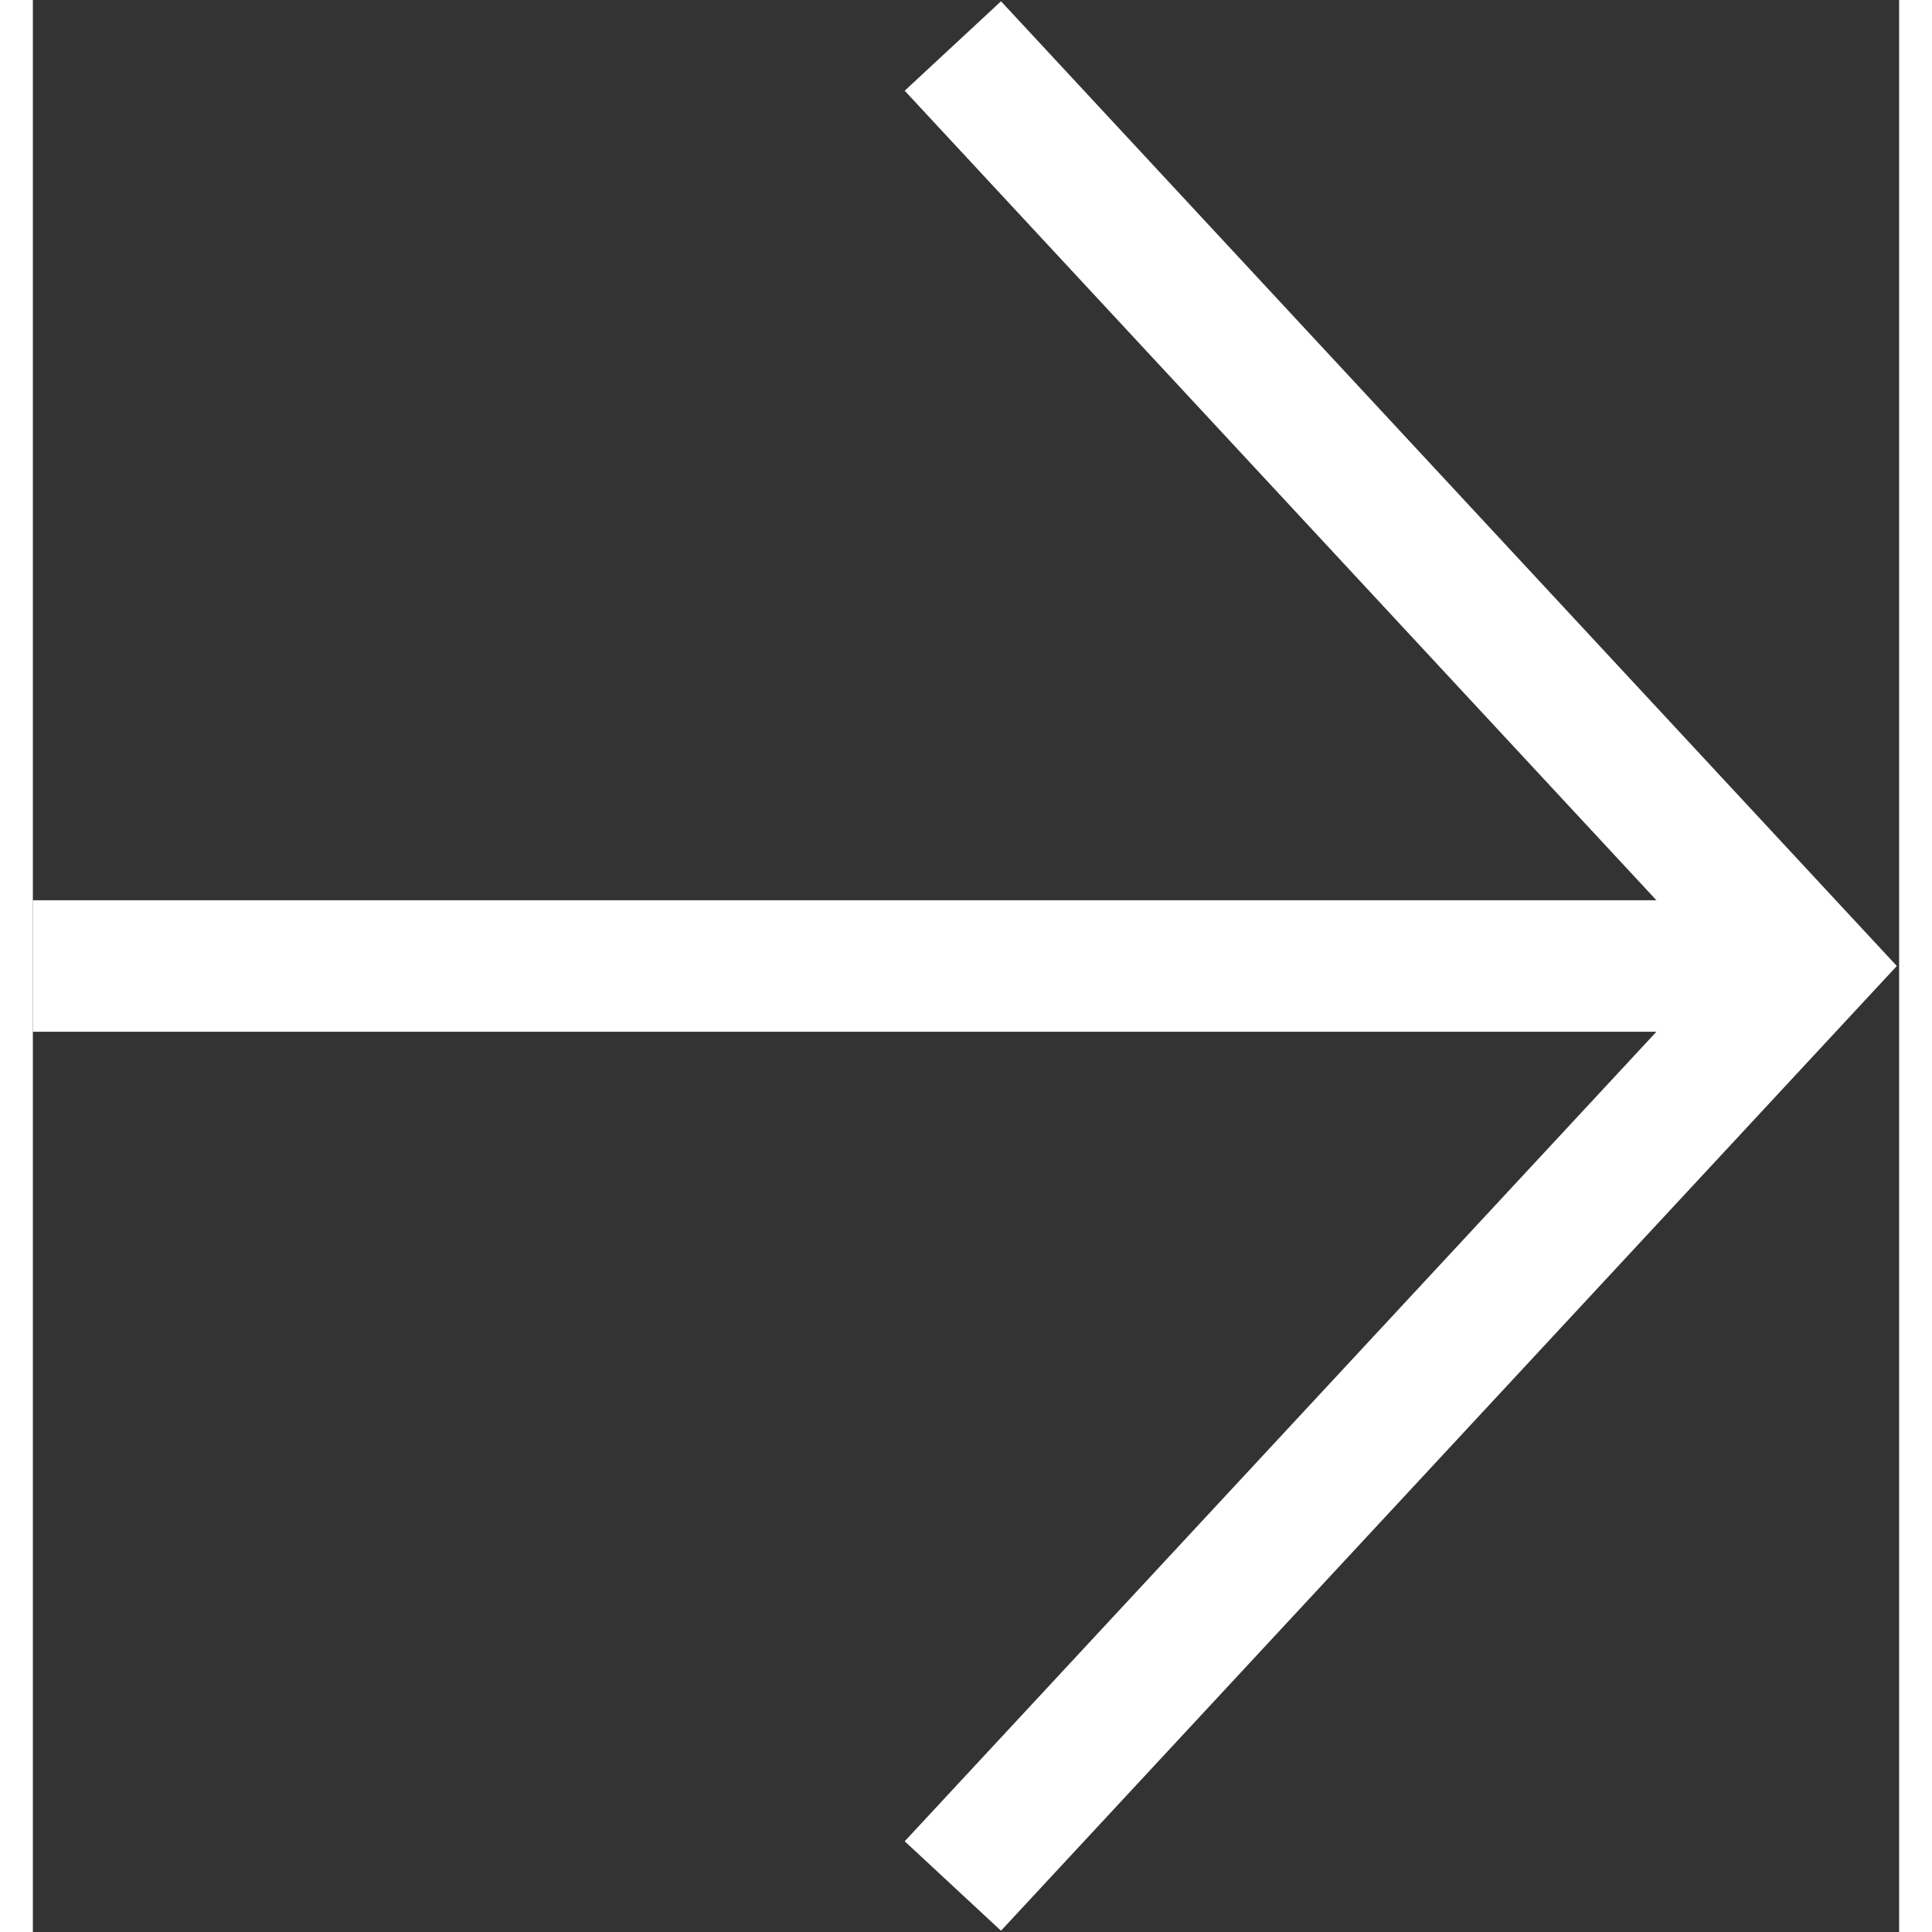 <svg xmlns="http://www.w3.org/2000/svg" viewBox="0 0 14.2 14.7" width="15" height="15"><rect x="0" y="0" width="14.2" height="14.7" fill="#333333" stroke="none"/><path d="M 7 14.35 L 13.5 7.35 L 7 0.35 M 0 7.35 L 13.5 7.35" style="fill: none; stroke: white;"/></svg>